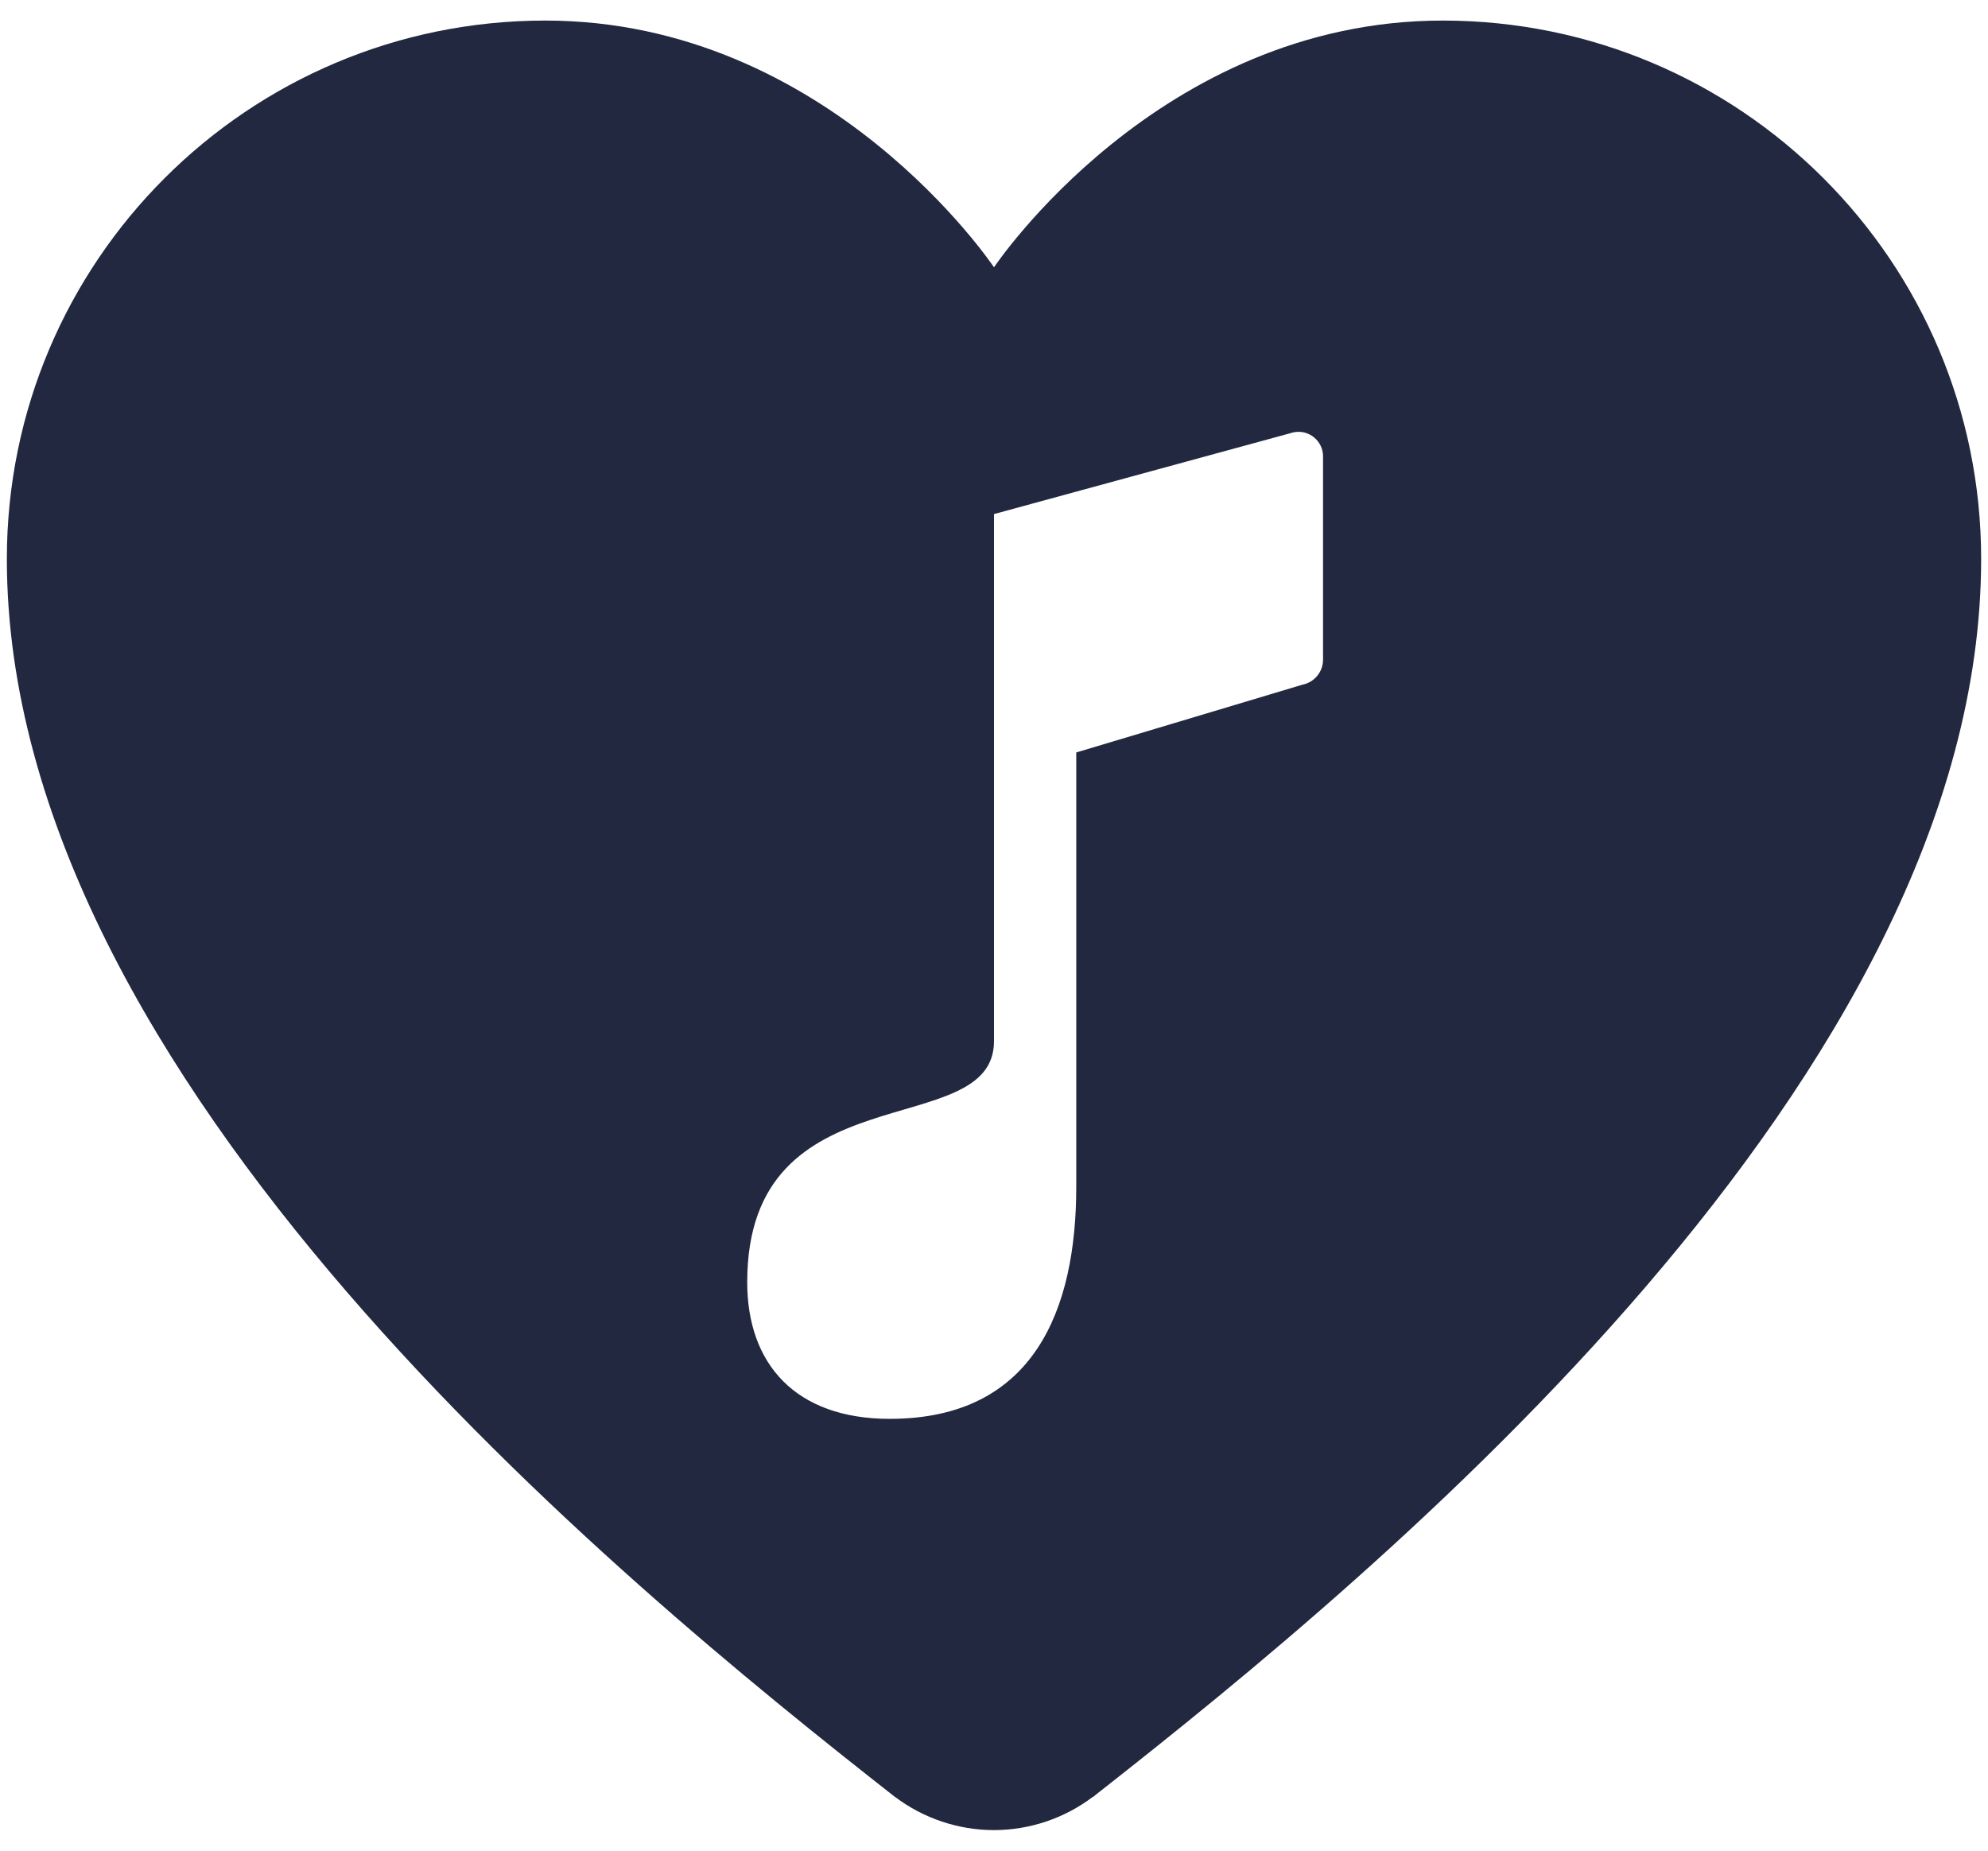 <svg width="58" height="54" viewBox="0 0 58 54" fill="none" xmlns="http://www.w3.org/2000/svg">
<path d="M15.908 0.6C7.232 0.6 0.2 7.632 0.2 16.308C0.2 31.526 18.013 46.084 26.113 52.434C26.114 52.434 26.116 52.434 26.117 52.434C26.948 53.06 27.96 53.399 29 53.4C30.039 53.398 31.049 53.059 31.878 52.434H31.888C31.943 52.391 32.019 52.328 32.075 52.284C32.081 52.28 32.089 52.275 32.094 52.27C32.096 52.269 32.097 52.267 32.099 52.266C40.283 45.84 57.8 31.41 57.8 16.308C57.8 7.632 50.768 0.6 42.092 0.6C33.8 0.6 29 7.8 29 7.8C29 7.8 24.2 0.6 15.908 0.6ZM37.742 12.614C38.186 12.525 38.6 12.864 38.6 13.317V19.247C38.6 19.602 38.348 19.909 38 19.978L31.4 21.956V34.627C31.4 38.191 30.182 41.4 25.958 41.4C23.222 41.4 21.8 39.811 21.8 37.411C21.8 31.161 29 33.373 29 30.38V15L37.742 12.614Z" fill="#21283F"/>
</svg>
